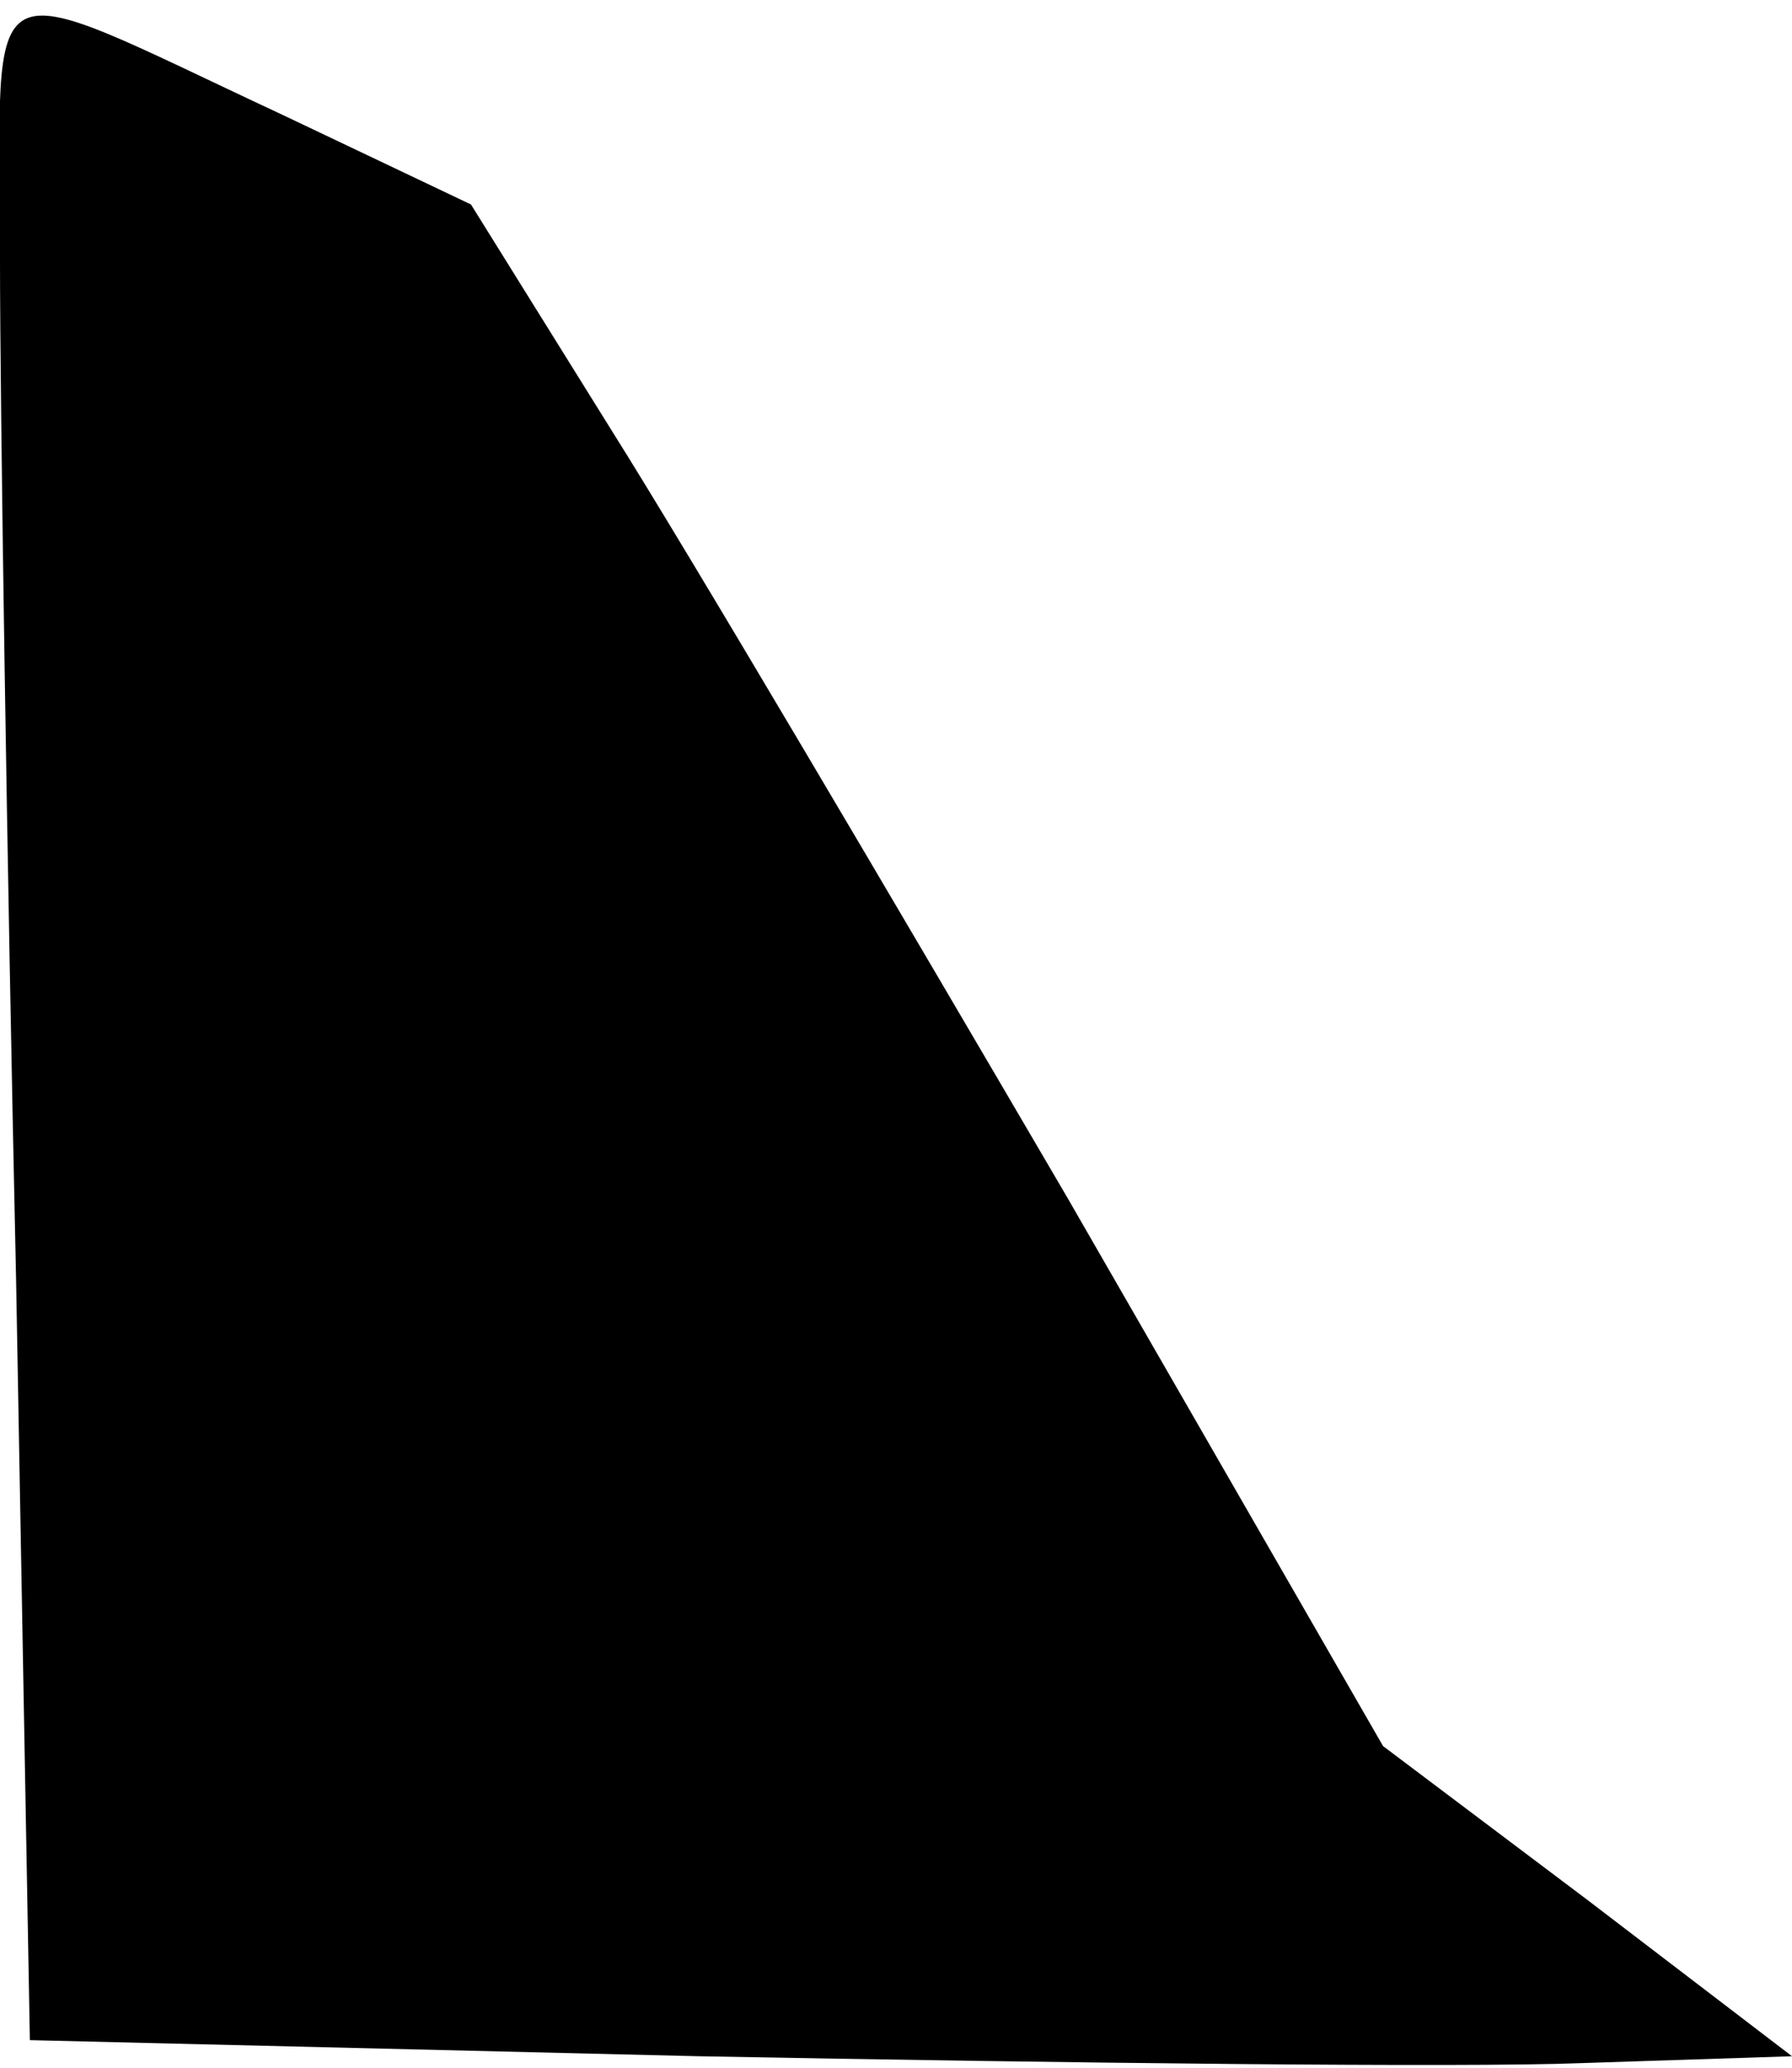 <?xml version="1.0" standalone="no"?>
<!DOCTYPE svg PUBLIC "-//W3C//DTD SVG 20010904//EN"
 "http://www.w3.org/TR/2001/REC-SVG-20010904/DTD/svg10.dtd">
<svg version="1.0" xmlns="http://www.w3.org/2000/svg"
 width="78pt" height="90pt" viewBox="0 0 78 90"
 preserveAspectRatio="xMidYMid meet">
<g transform="translate(0,90) scale(0.1,-0.1)"
fill="#000000" stroke="none">
<path fill="#000000" stroke="none" d="M0 787 c0 -62 3 -262 7 -444 l6 -331
291 -7 c160 -3 333 -5 384 -3 l92 3 -89 68 -89 67 -137 238 c-76 130 -165 281
-199 335 l-61 98 -82 39 c-135 63 -123 69 -123 -63z"/>
</g>
</svg>
